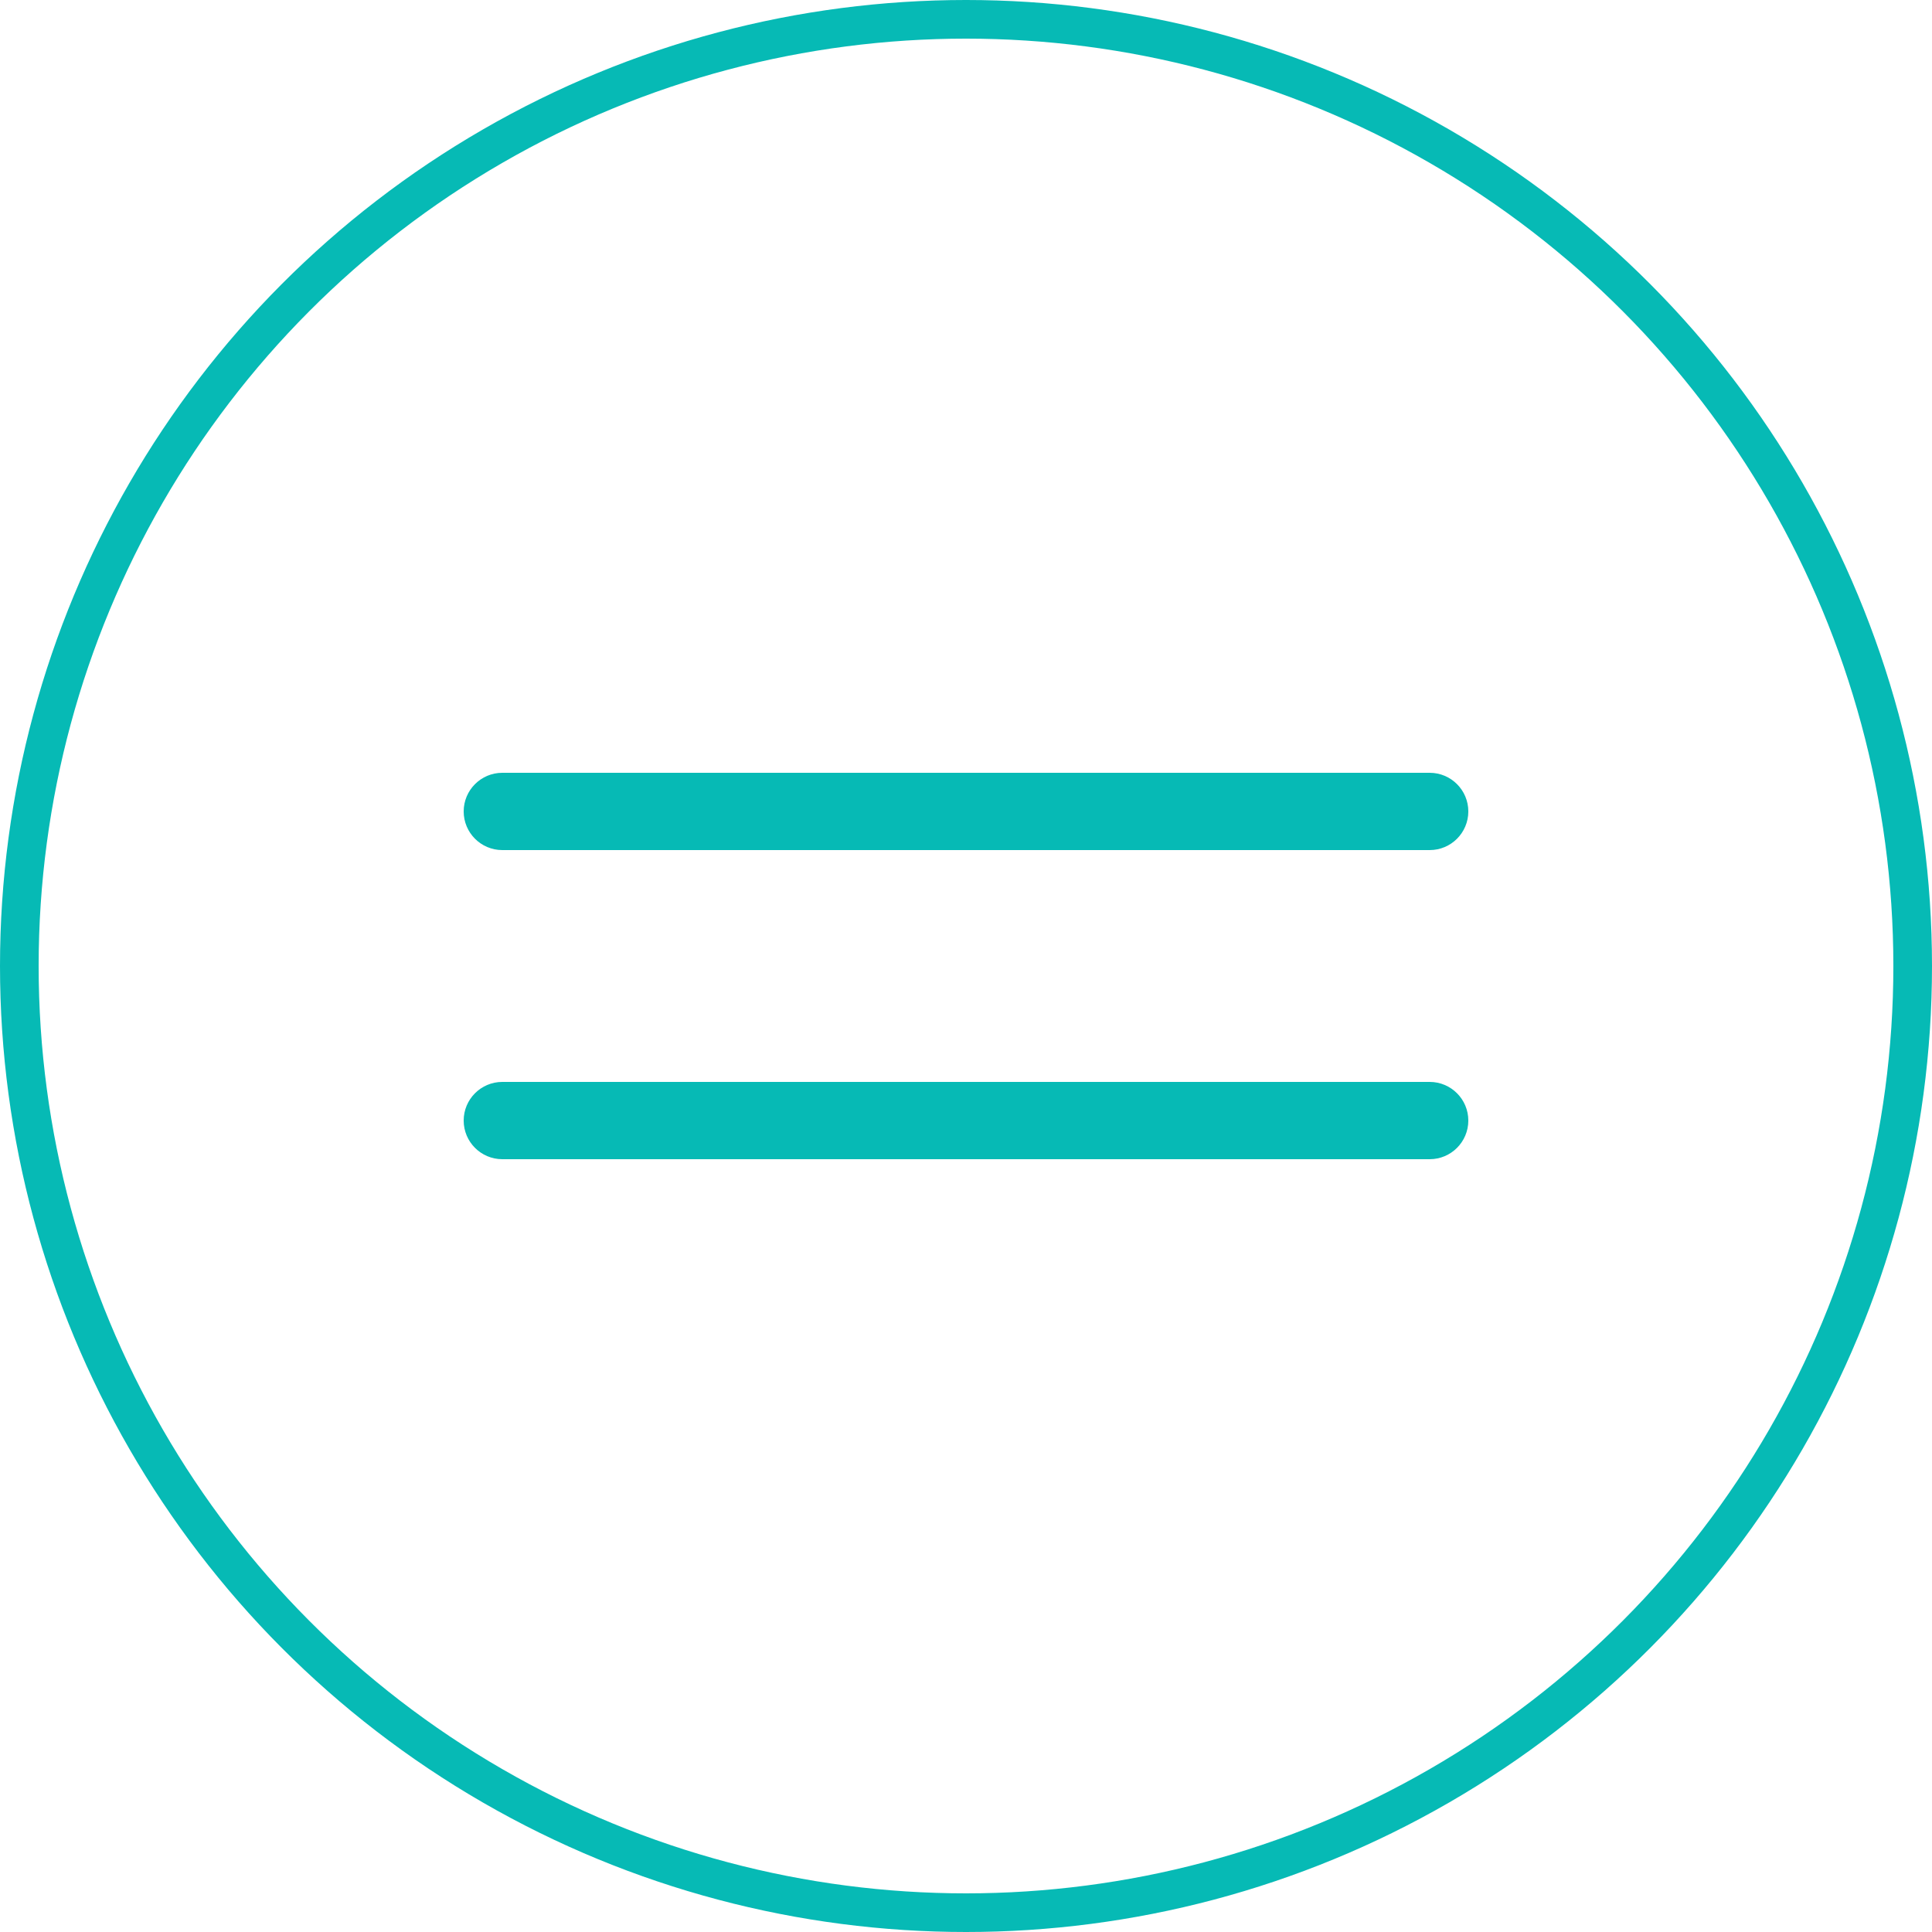 <svg width="50" height="50" viewBox="0 0 50 50" fill="none" xmlns="http://www.w3.org/2000/svg">
<circle cx="25" cy="25" r="24.5" stroke="#06BAB5"/>
<path d="M12 21C12 20.448 12.448 20 13 20H37C37.552 20 38 20.448 38 21V21C38 21.552 37.552 22 37 22H13C12.448 22 12 21.552 12 21V21Z" fill="#06BAB5"/>
<path d="M12 29C12 28.448 12.448 28 13 28H37C37.552 28 38 28.448 38 29V29C38 29.552 37.552 30 37 30H13C12.448 30 12 29.552 12 29V29Z" fill="#06BAB5"/>
</svg>
